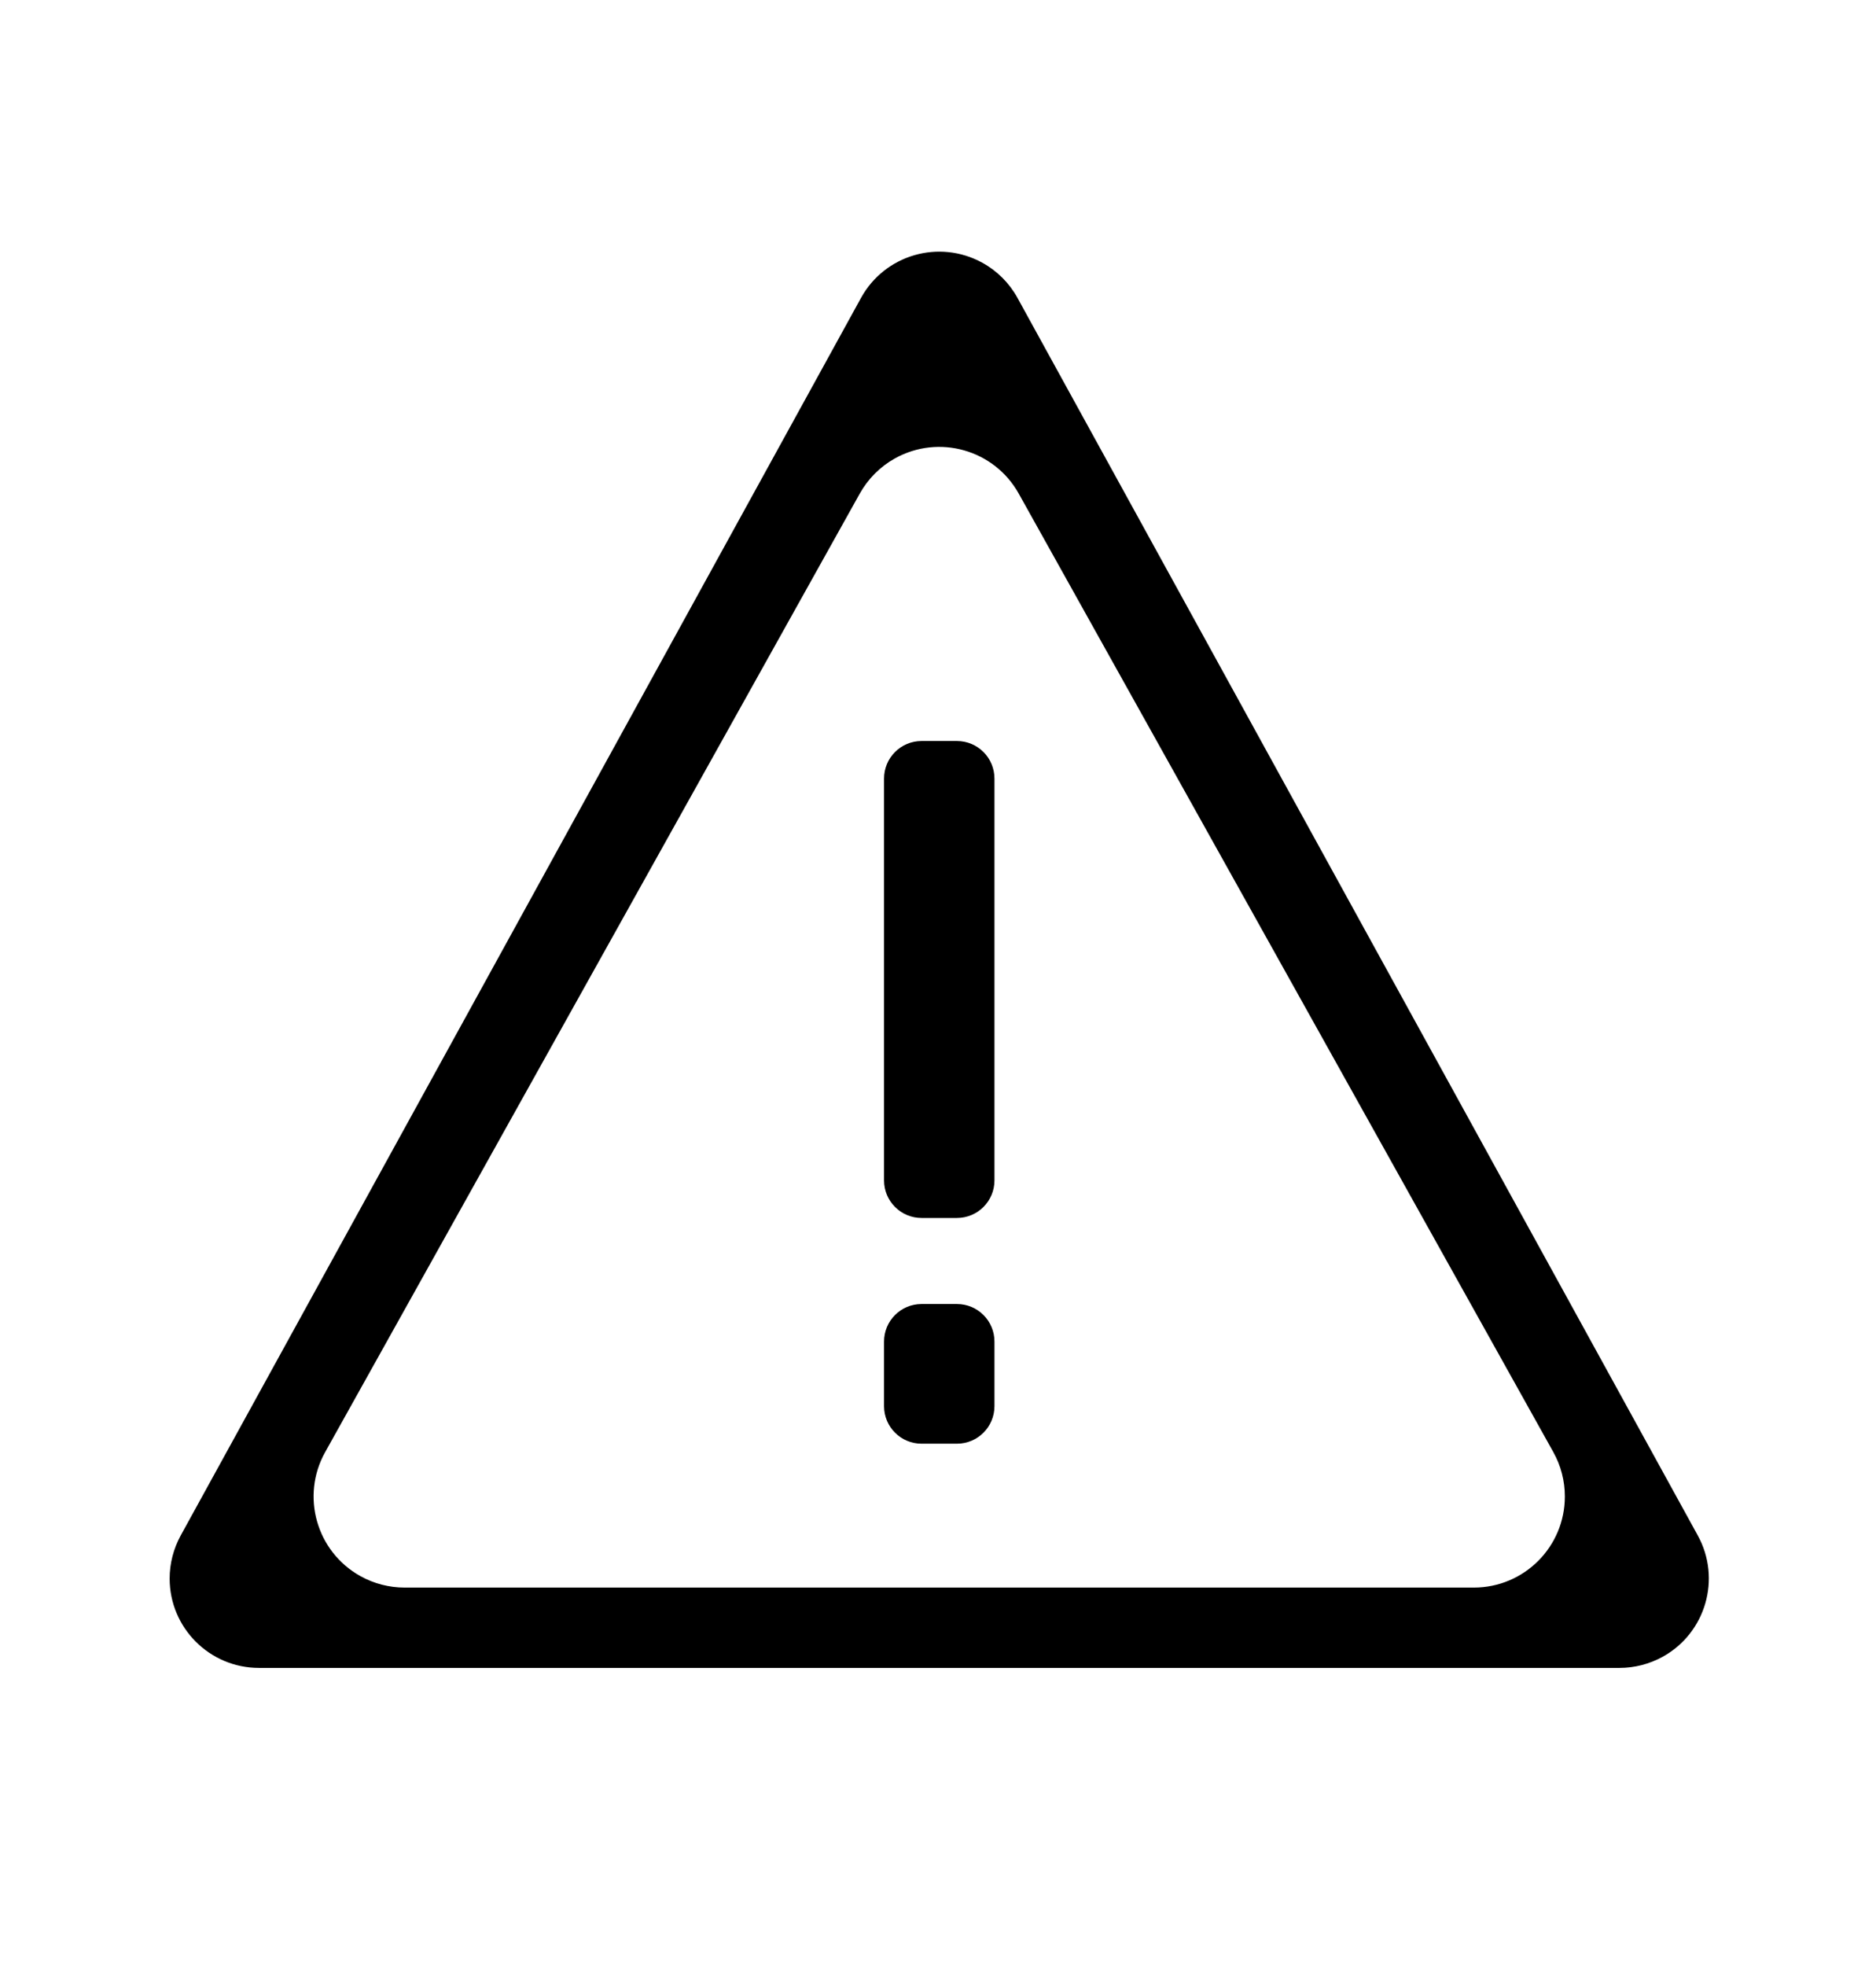 <svg xmlns="http://www.w3.org/2000/svg" width="21" height="22" viewBox="0 0 21 22">
  <path d="M9.387,0.742 C9.553,0.833 9.69,0.97 9.781,1.136 L17.396,14.984 C17.662,15.468 17.485,16.076 17.002,16.342 C16.854,16.423 16.688,16.466 16.52,16.466 L1.29,16.466 C0.738,16.466 0.29,16.018 0.29,15.466 C0.29,15.297 0.333,15.132 0.414,14.984 L8.029,1.136 C8.295,0.652 8.903,0.476 9.387,0.742 Z M8.408,2.932 C8.243,3.024 8.107,3.161 8.015,3.326 L2.031,14.051 C1.756,14.543 1.933,15.164 2.424,15.438 C2.576,15.523 2.747,15.567 2.921,15.567 L14.889,15.567 C15.452,15.567 15.908,15.111 15.908,14.548 C15.908,14.374 15.864,14.203 15.779,14.051 L9.795,3.326 C9.521,2.834 8.9,2.658 8.408,2.932 Z M9.103,12.394 C9.335,12.394 9.523,12.582 9.523,12.814 L9.523,13.537 C9.523,13.769 9.335,13.957 9.103,13.957 L8.707,13.957 C8.475,13.957 8.287,13.769 8.287,13.537 L8.287,12.814 C8.287,12.582 8.475,12.394 8.707,12.394 L9.103,12.394 Z M9.103,6.094 C9.335,6.094 9.523,6.282 9.523,6.514 L9.523,11.011 C9.523,11.243 9.335,11.431 9.103,11.431 L8.707,11.431 C8.475,11.431 8.287,11.243 8.287,11.011 L8.287,6.514 C8.287,6.282 8.475,6.094 8.707,6.094 L9.103,6.094 Z" transform="translate(1.609 2.198)"/>
</svg>

